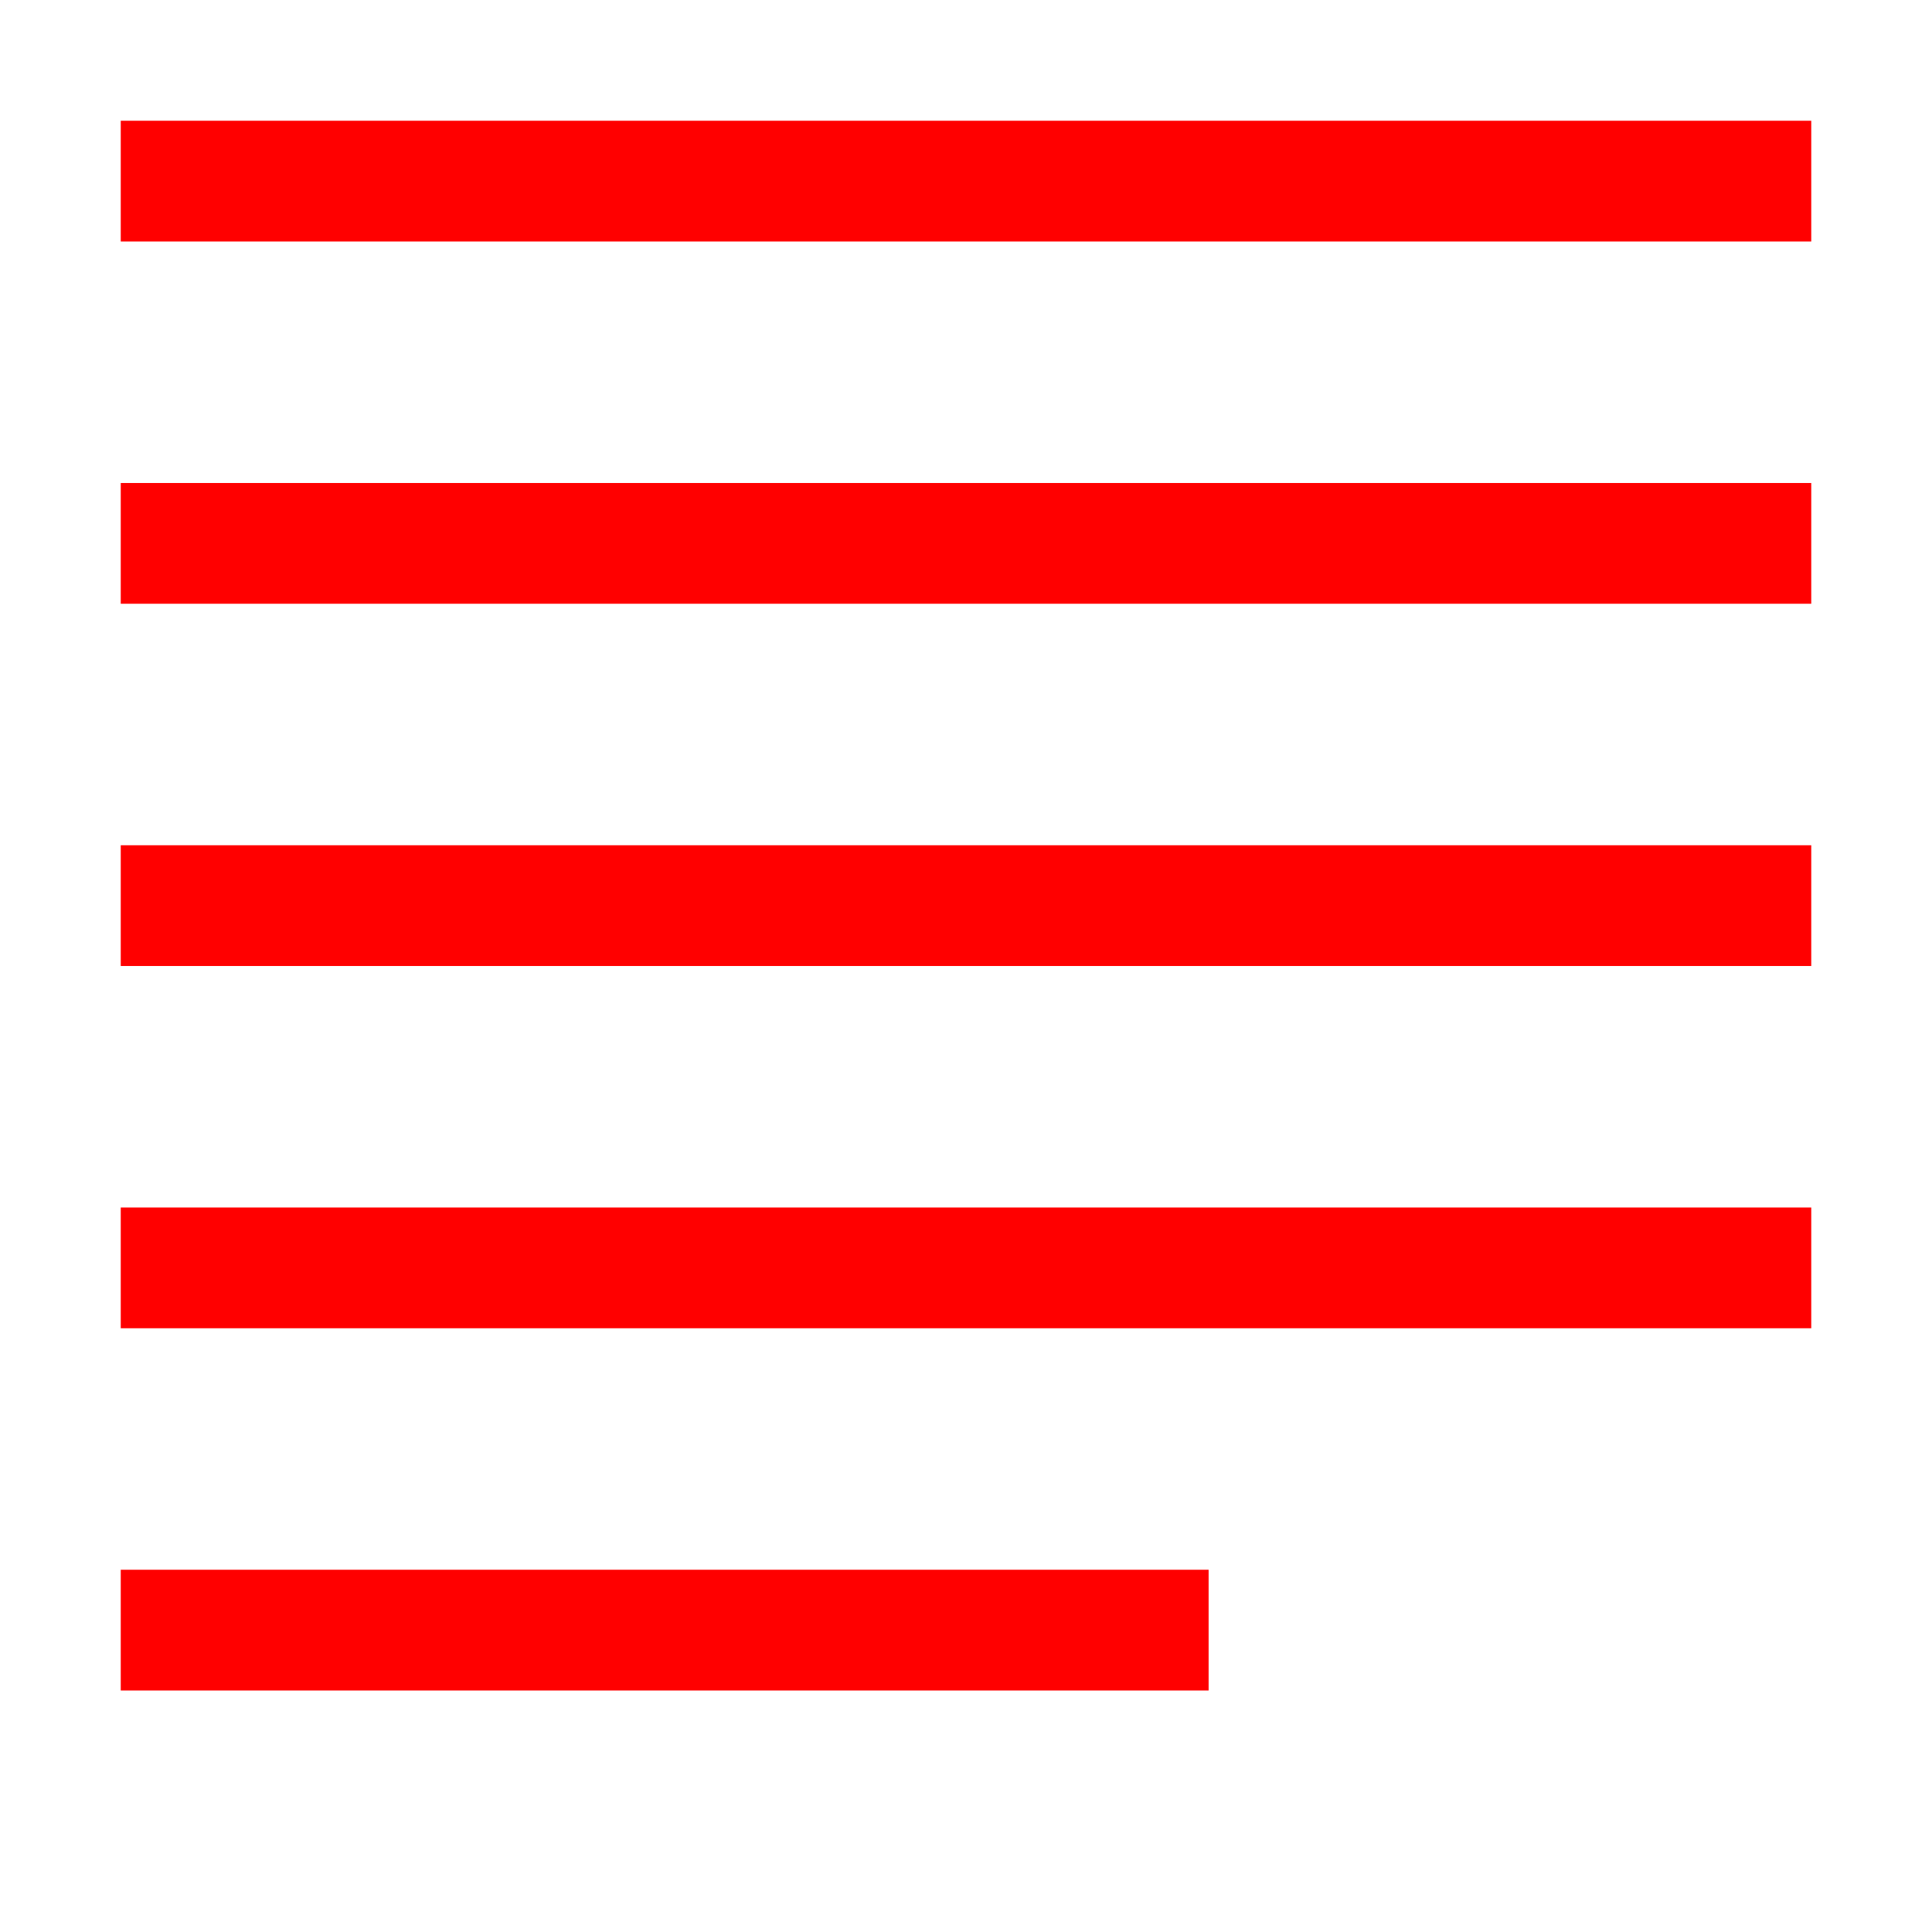 <?xml version="1.0" encoding="UTF-8" standalone="no"?>
<!-- Generator: Adobe Illustrator 16.2.1, SVG Export Plug-In . SVG Version: 6.00 Build 0)  -->

<svg
   xmlns:dc="http://purl.org/dc/elements/1.1/"
   xmlns:cc="http://creativecommons.org/ns#"
   xmlns:rdf="http://www.w3.org/1999/02/22-rdf-syntax-ns#"
   xmlns:svg="http://www.w3.org/2000/svg"
   xmlns="http://www.w3.org/2000/svg"
   xmlns:sodipodi="http://sodipodi.sourceforge.net/DTD/sodipodi-0.dtd"
   xmlns:inkscape="http://www.inkscape.org/namespaces/inkscape"
   version="1.1"
   id="Layer_1"
   x="0px"
   y="0px"
   width="256"
   height="256"
   viewBox="0 0 256 256"
   xml:space="preserve"
   inkscape:version="0.91 r13725"
   sodipodi:docname="text.svg"><defs
     id="defs9" /><sodipodi:namedview
     pagecolor="#ffffff"
     bordercolor="#666666"
     borderopacity="1"
     objecttolerance="50"
     gridtolerance="50"
     guidetolerance="10000"
     inkscape:pageopacity="0"
     inkscape:pageshadow="2"
     inkscape:window-width="1920"
     inkscape:window-height="1014"
     id="namedview7"
     showgrid="true"
     fit-margin-top="0"
     fit-margin-left="0"
     fit-margin-right="0"
     fit-margin-bottom="0"
     inkscape:zoom="2.95"
     inkscape:cx="115.4837"
     inkscape:cy="126.07746"
     inkscape:window-x="2560"
     inkscape:window-y="387"
     inkscape:window-maximized="1"
     inkscape:current-layer="Layer_1"><inkscape:grid
       type="xygrid"
       id="grid4142"
       spacingx="8"
       spacingy="8"
       empspacing="4" /></sodipodi:namedview><path
     style="fill:none;fill-rule:evenodd;stroke:#ff0000;stroke-width:16;stroke-linecap:butt;stroke-linejoin:miter;stroke-miterlimit:4;stroke-dasharray:none;stroke-opacity:1"
     d="m 16,24 224,0"
     id="path4139"
     inkscape:connector-curvature="0" /><path
     style="fill:none;fill-rule:evenodd;stroke:#ff0000;stroke-width:16;stroke-linecap:butt;stroke-linejoin:miter;stroke-miterlimit:4;stroke-dasharray:none;stroke-opacity:1"
     d="m 16,72 224,0"
     id="path4139-6"
     inkscape:connector-curvature="0" /><path
     style="fill:none;fill-rule:evenodd;stroke:#ff0000;stroke-width:16;stroke-linecap:butt;stroke-linejoin:miter;stroke-miterlimit:4;stroke-dasharray:none;stroke-opacity:1"
     d="m 16,120 224,0"
     id="path4139-4"
     inkscape:connector-curvature="0" /><path
     style="fill:none;fill-rule:evenodd;stroke:#ff0000;stroke-width:16;stroke-linecap:butt;stroke-linejoin:miter;stroke-miterlimit:4;stroke-dasharray:none;stroke-opacity:1"
     d="m 16,168 224,0"
     id="path4139-5"
     inkscape:connector-curvature="0" /><path
     style="fill:none;fill-rule:evenodd;stroke:#ff0000;stroke-width:16;stroke-linecap:butt;stroke-linejoin:miter;stroke-miterlimit:4;stroke-dasharray:none;stroke-opacity:1"
     d="m 16,216 144.149,0"
     id="path4139-55"
     inkscape:connector-curvature="0"
     sodipodi:nodetypes="cc" /></svg>